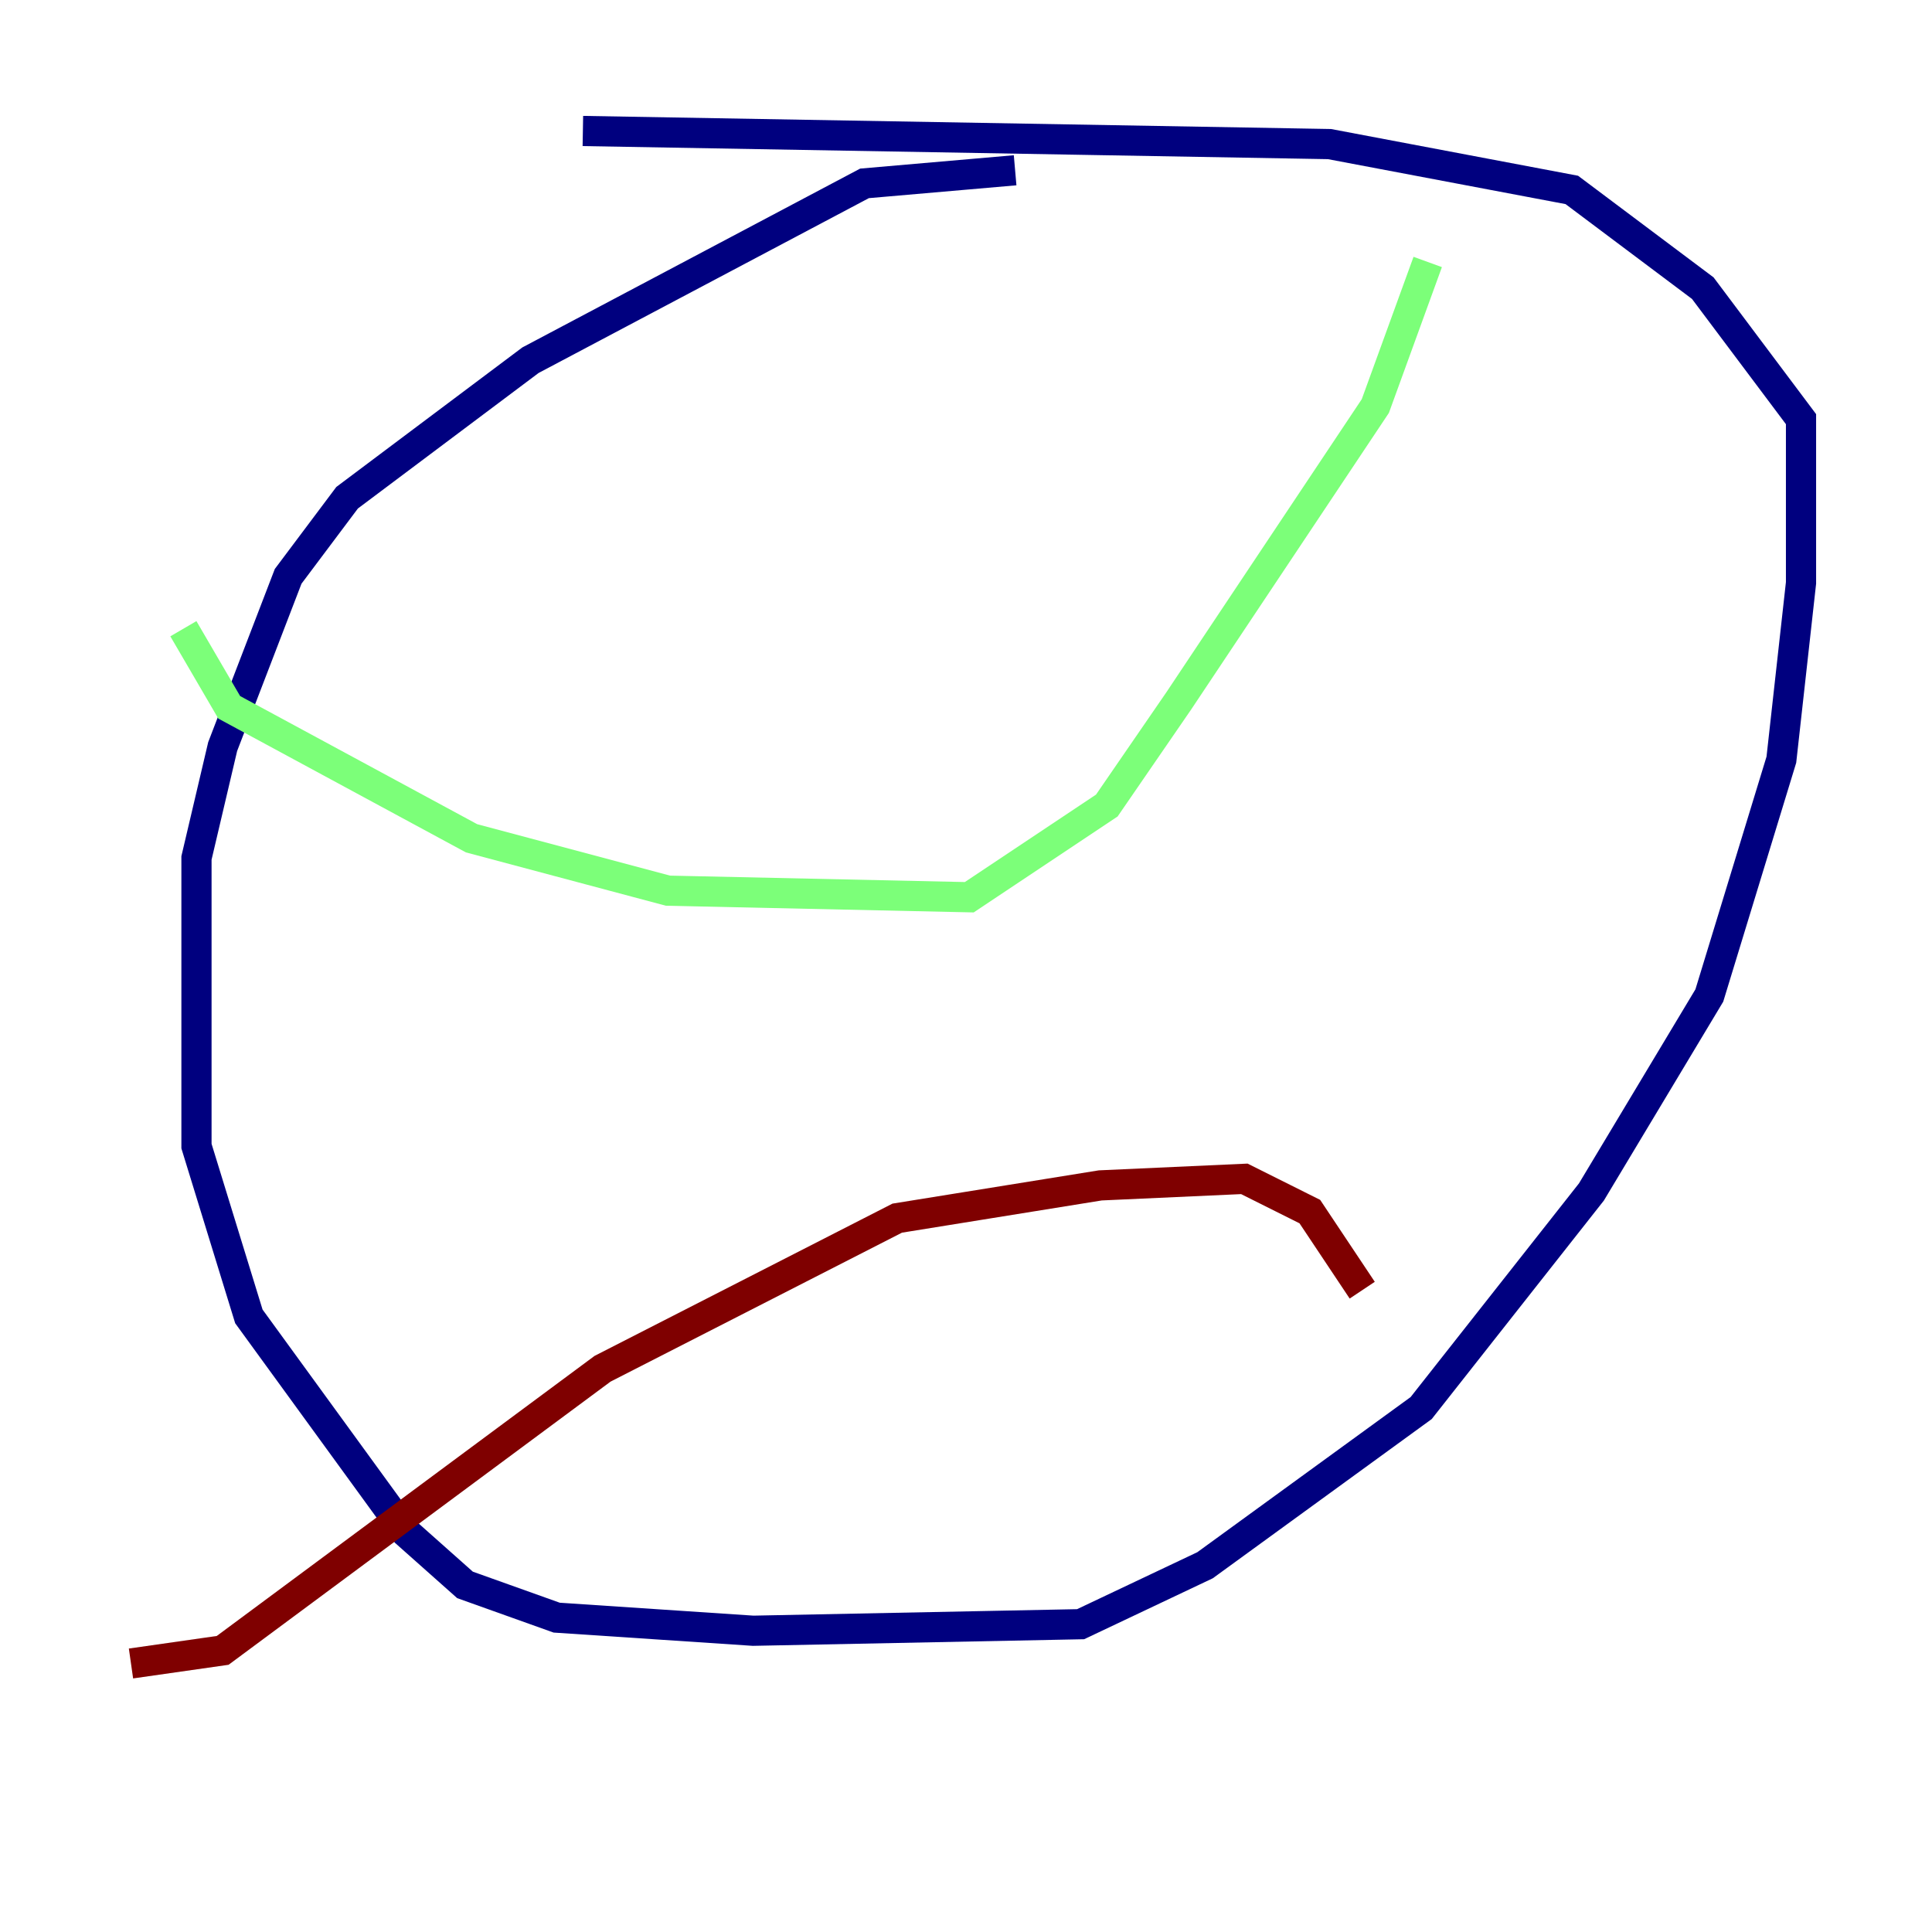<?xml version="1.0" encoding="utf-8" ?>
<svg baseProfile="tiny" height="128" version="1.2" viewBox="0,0,128,128" width="128" xmlns="http://www.w3.org/2000/svg" xmlns:ev="http://www.w3.org/2001/xml-events" xmlns:xlink="http://www.w3.org/1999/xlink"><defs /><polyline fill="none" points="67.254,11.281 57.275,12.149 35.146,23.864 22.997,32.976 19.091,38.183 14.752,49.464 13.017,56.841 13.017,75.932 16.488,87.214 26.902,101.532 30.807,105.003 36.881,107.173 49.898,108.041 71.593,107.607 79.837,103.702 94.156,93.288 105.437,78.969 113.248,65.953 118.02,50.332 119.322,38.617 119.322,27.77 112.814,19.091 104.136,12.583 88.081,9.546 38.617,8.678" stroke="#00007f" stroke-width="2" /><polyline fill="none" points="12.149,41.654 15.186,46.861 31.241,55.539 44.258,59.01 64.217,59.444 73.329,53.37 78.102,46.427 91.119,26.902 94.59,17.356" stroke="#7cff79" stroke-width="2" /><polyline fill="none" points="8.678,110.21 14.752,109.342 39.919,90.685 59.444,80.705 72.895,78.536 82.441,78.102 86.78,80.271 90.251,85.478" stroke="#7f0000" stroke-width="2" /></svg>
